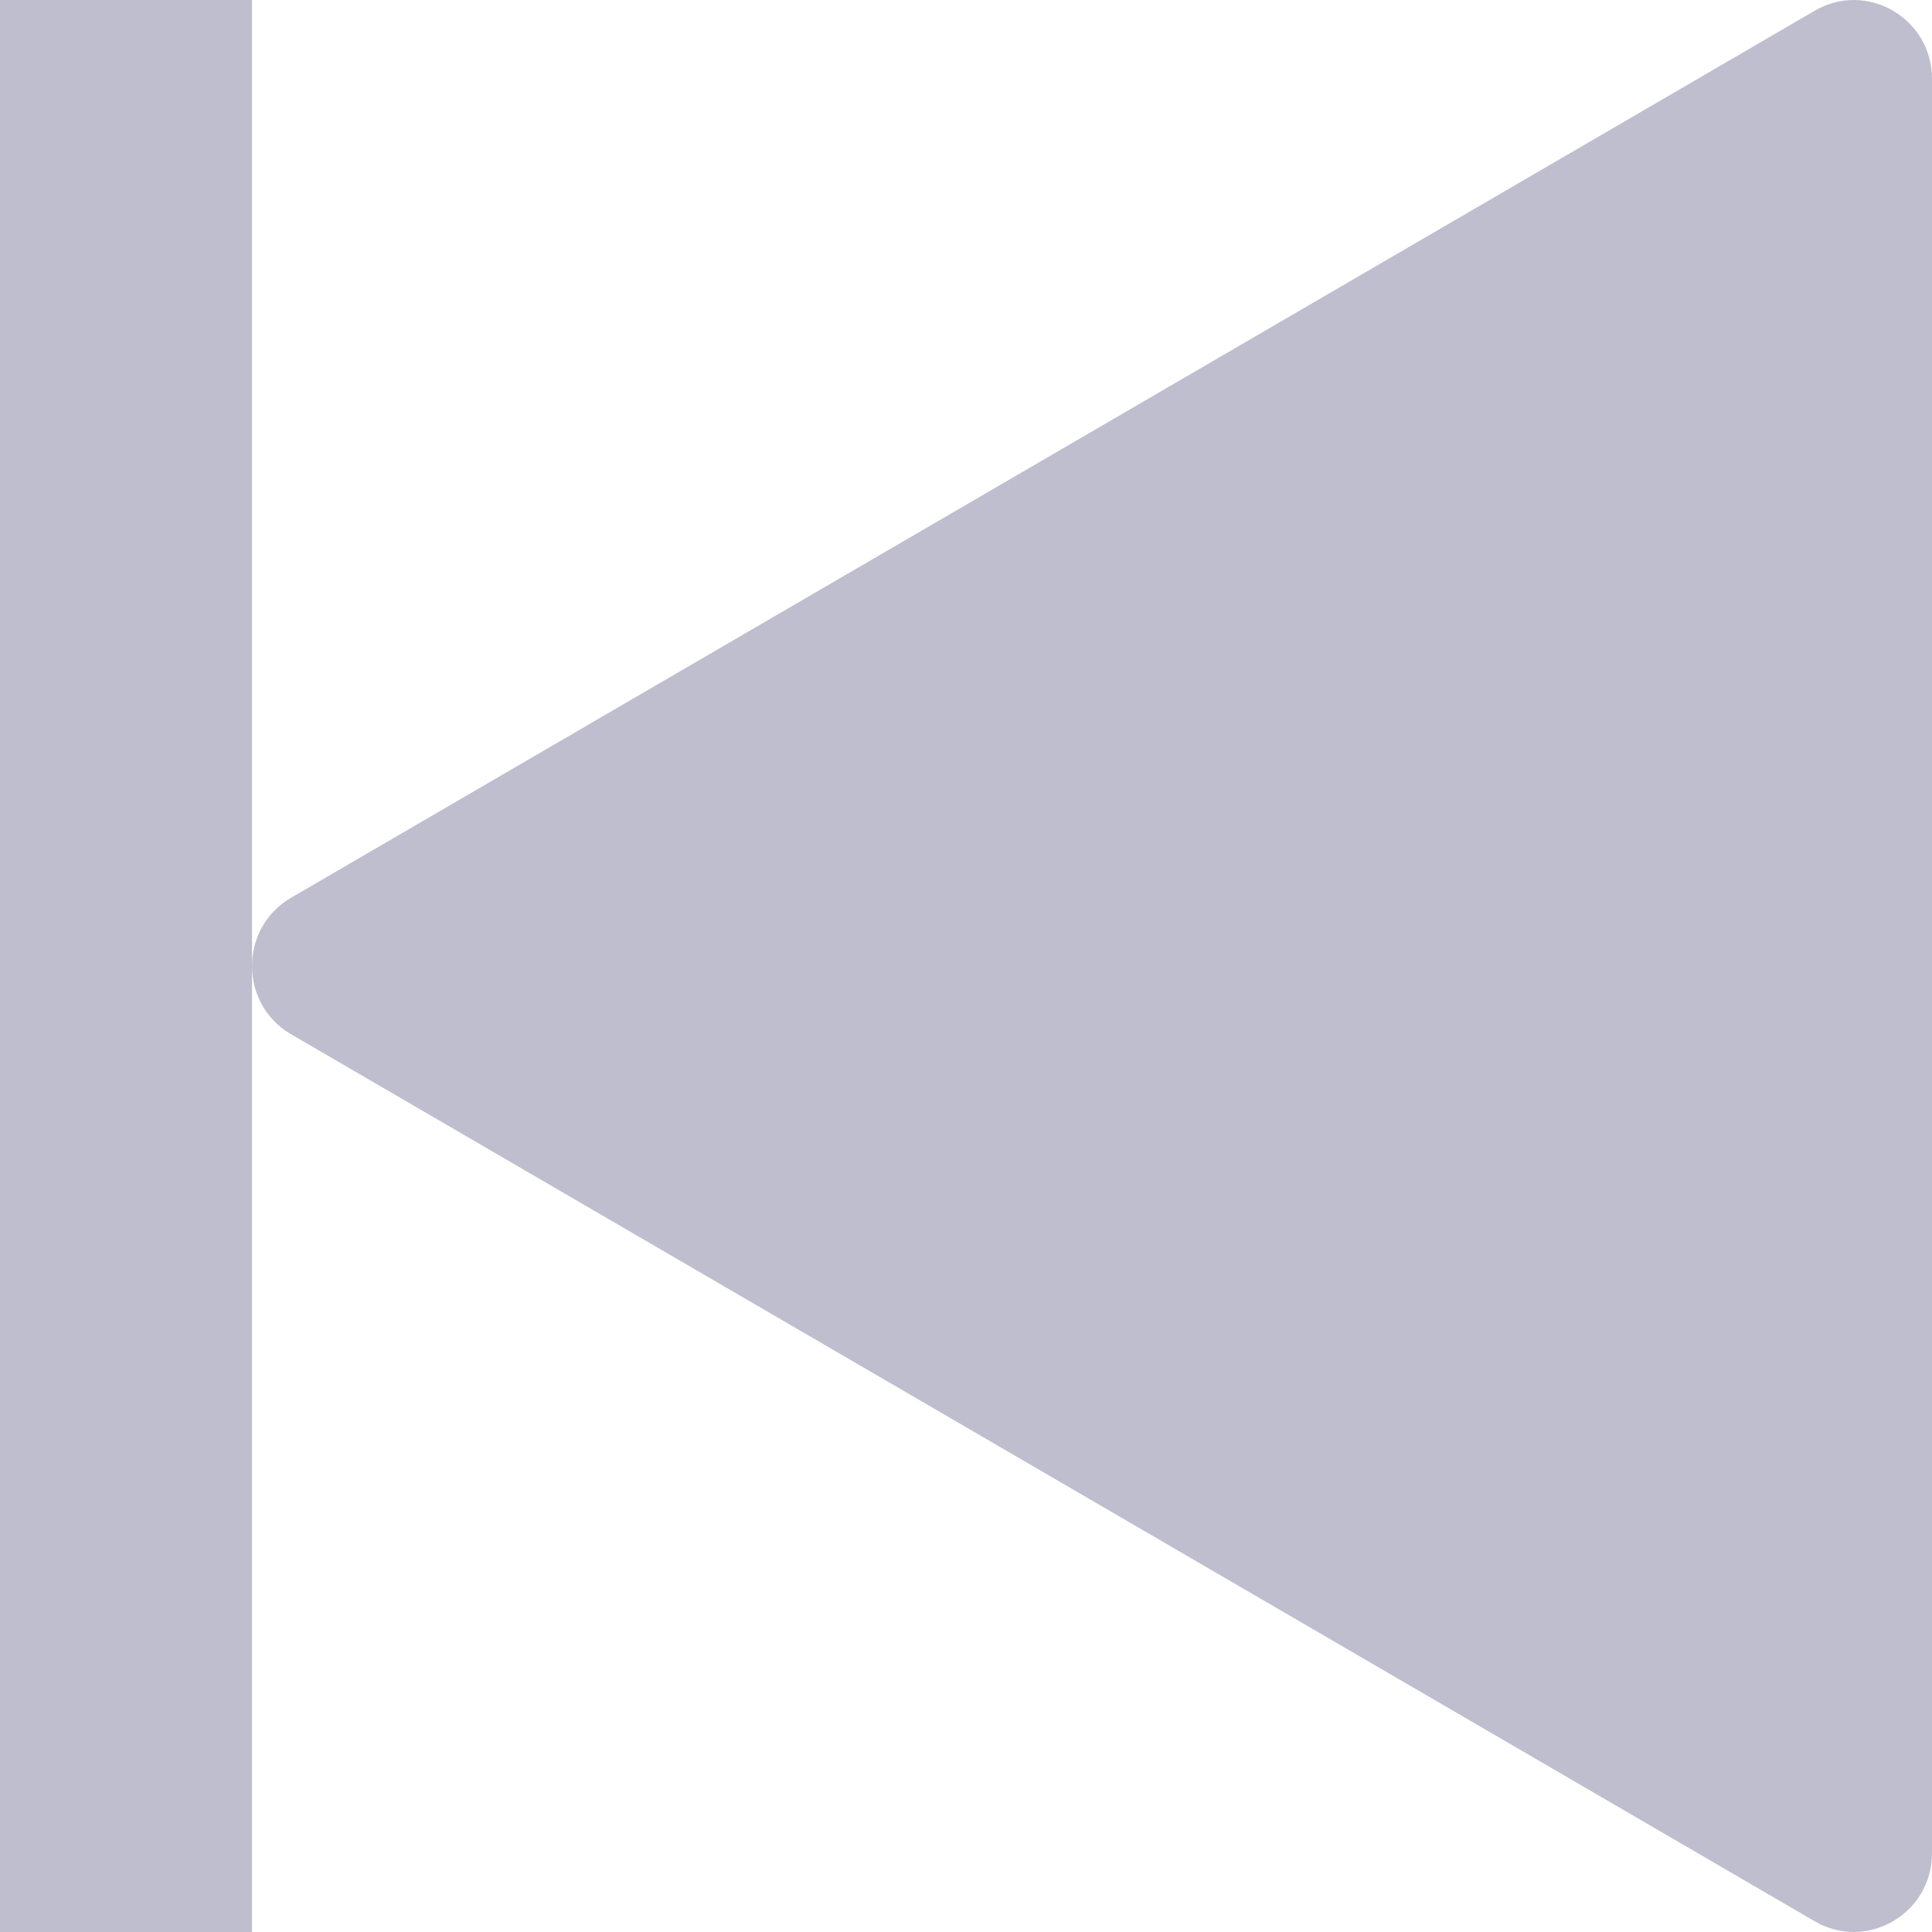 <svg width="30" height="30" viewBox="0 0 30 30" fill="none" xmlns="http://www.w3.org/2000/svg">
<rect x="3.913" y="30" width="3.913" height="30" transform="rotate(-180 3.913 30)" fill="#BEBECE"/>
<path d="M4.52 16.06C3.711 15.589 3.711 14.411 4.52 13.94L28.18 0.166C28.989 -0.305 30 0.283 30 1.225L30 28.775C30 29.716 28.989 30.305 28.18 29.834L4.52 16.06Z" fill="#BEBECE"/>
</svg>
